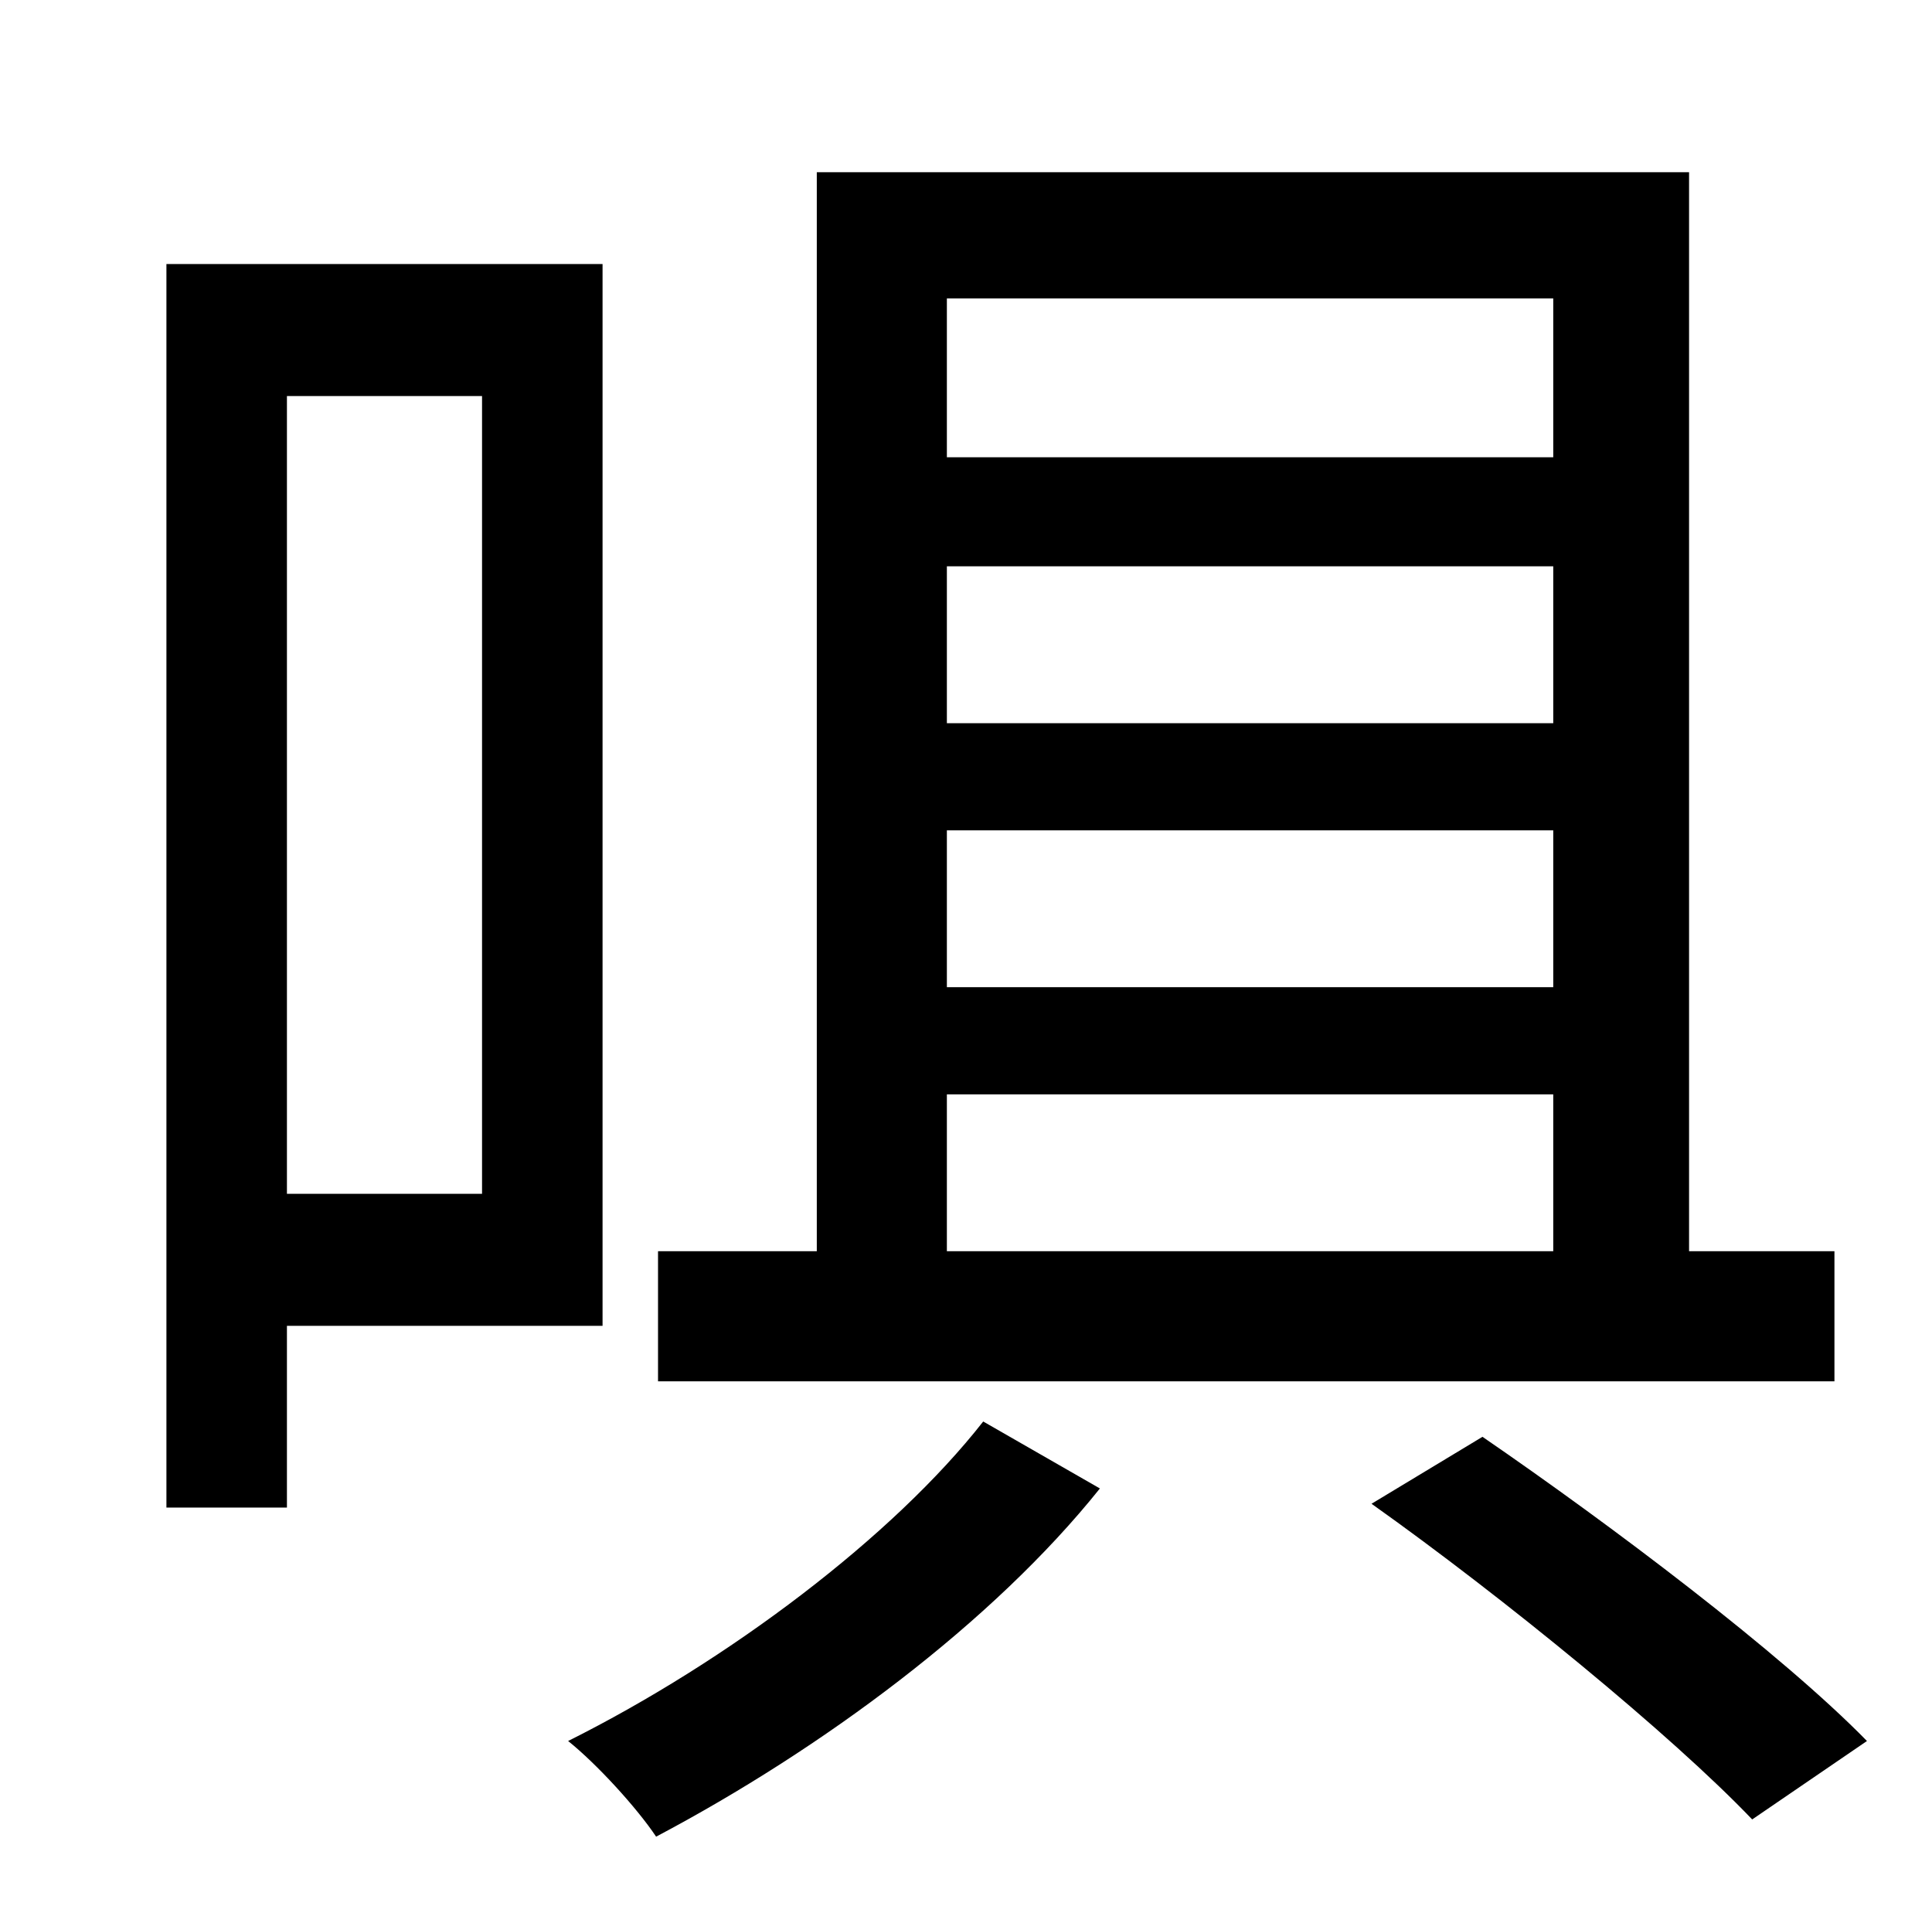 <?xml version="1.0" standalone="no"?>
<!DOCTYPE svg PUBLIC "-//W3C//DTD SVG 1.1//EN" "http://www.w3.org/Graphics/SVG/1.1/DTD/svg11.dtd" >
<svg xmlns="http://www.w3.org/2000/svg" xmlns:xlink="http://www.w3.org/1999/xlink" version="1.1" viewBox="-10 0 1010 1000">
   <path fill="currentColor"
d="M485 572v82h317v-82h-317zM802 156h-317v83h317v-83zM802 378v-82h-317v82h317zM485 434v82h317v-82h-317zM949 654v68h-615v-68h83v-564h456v564h76zM242 207h-102v417h102v-417zM305 693h-165v95h-63v-650h228v555zM504 743l61 35c-56 70 -145 136 -232 182
c-10 -15 -31 -38 -46 -50c84 -42 170 -107 217 -167zM707 786l58 -35c67 46 156 113 201 159l-60 41c-42 -44 -130 -116 -199 -165z" />
</svg>
